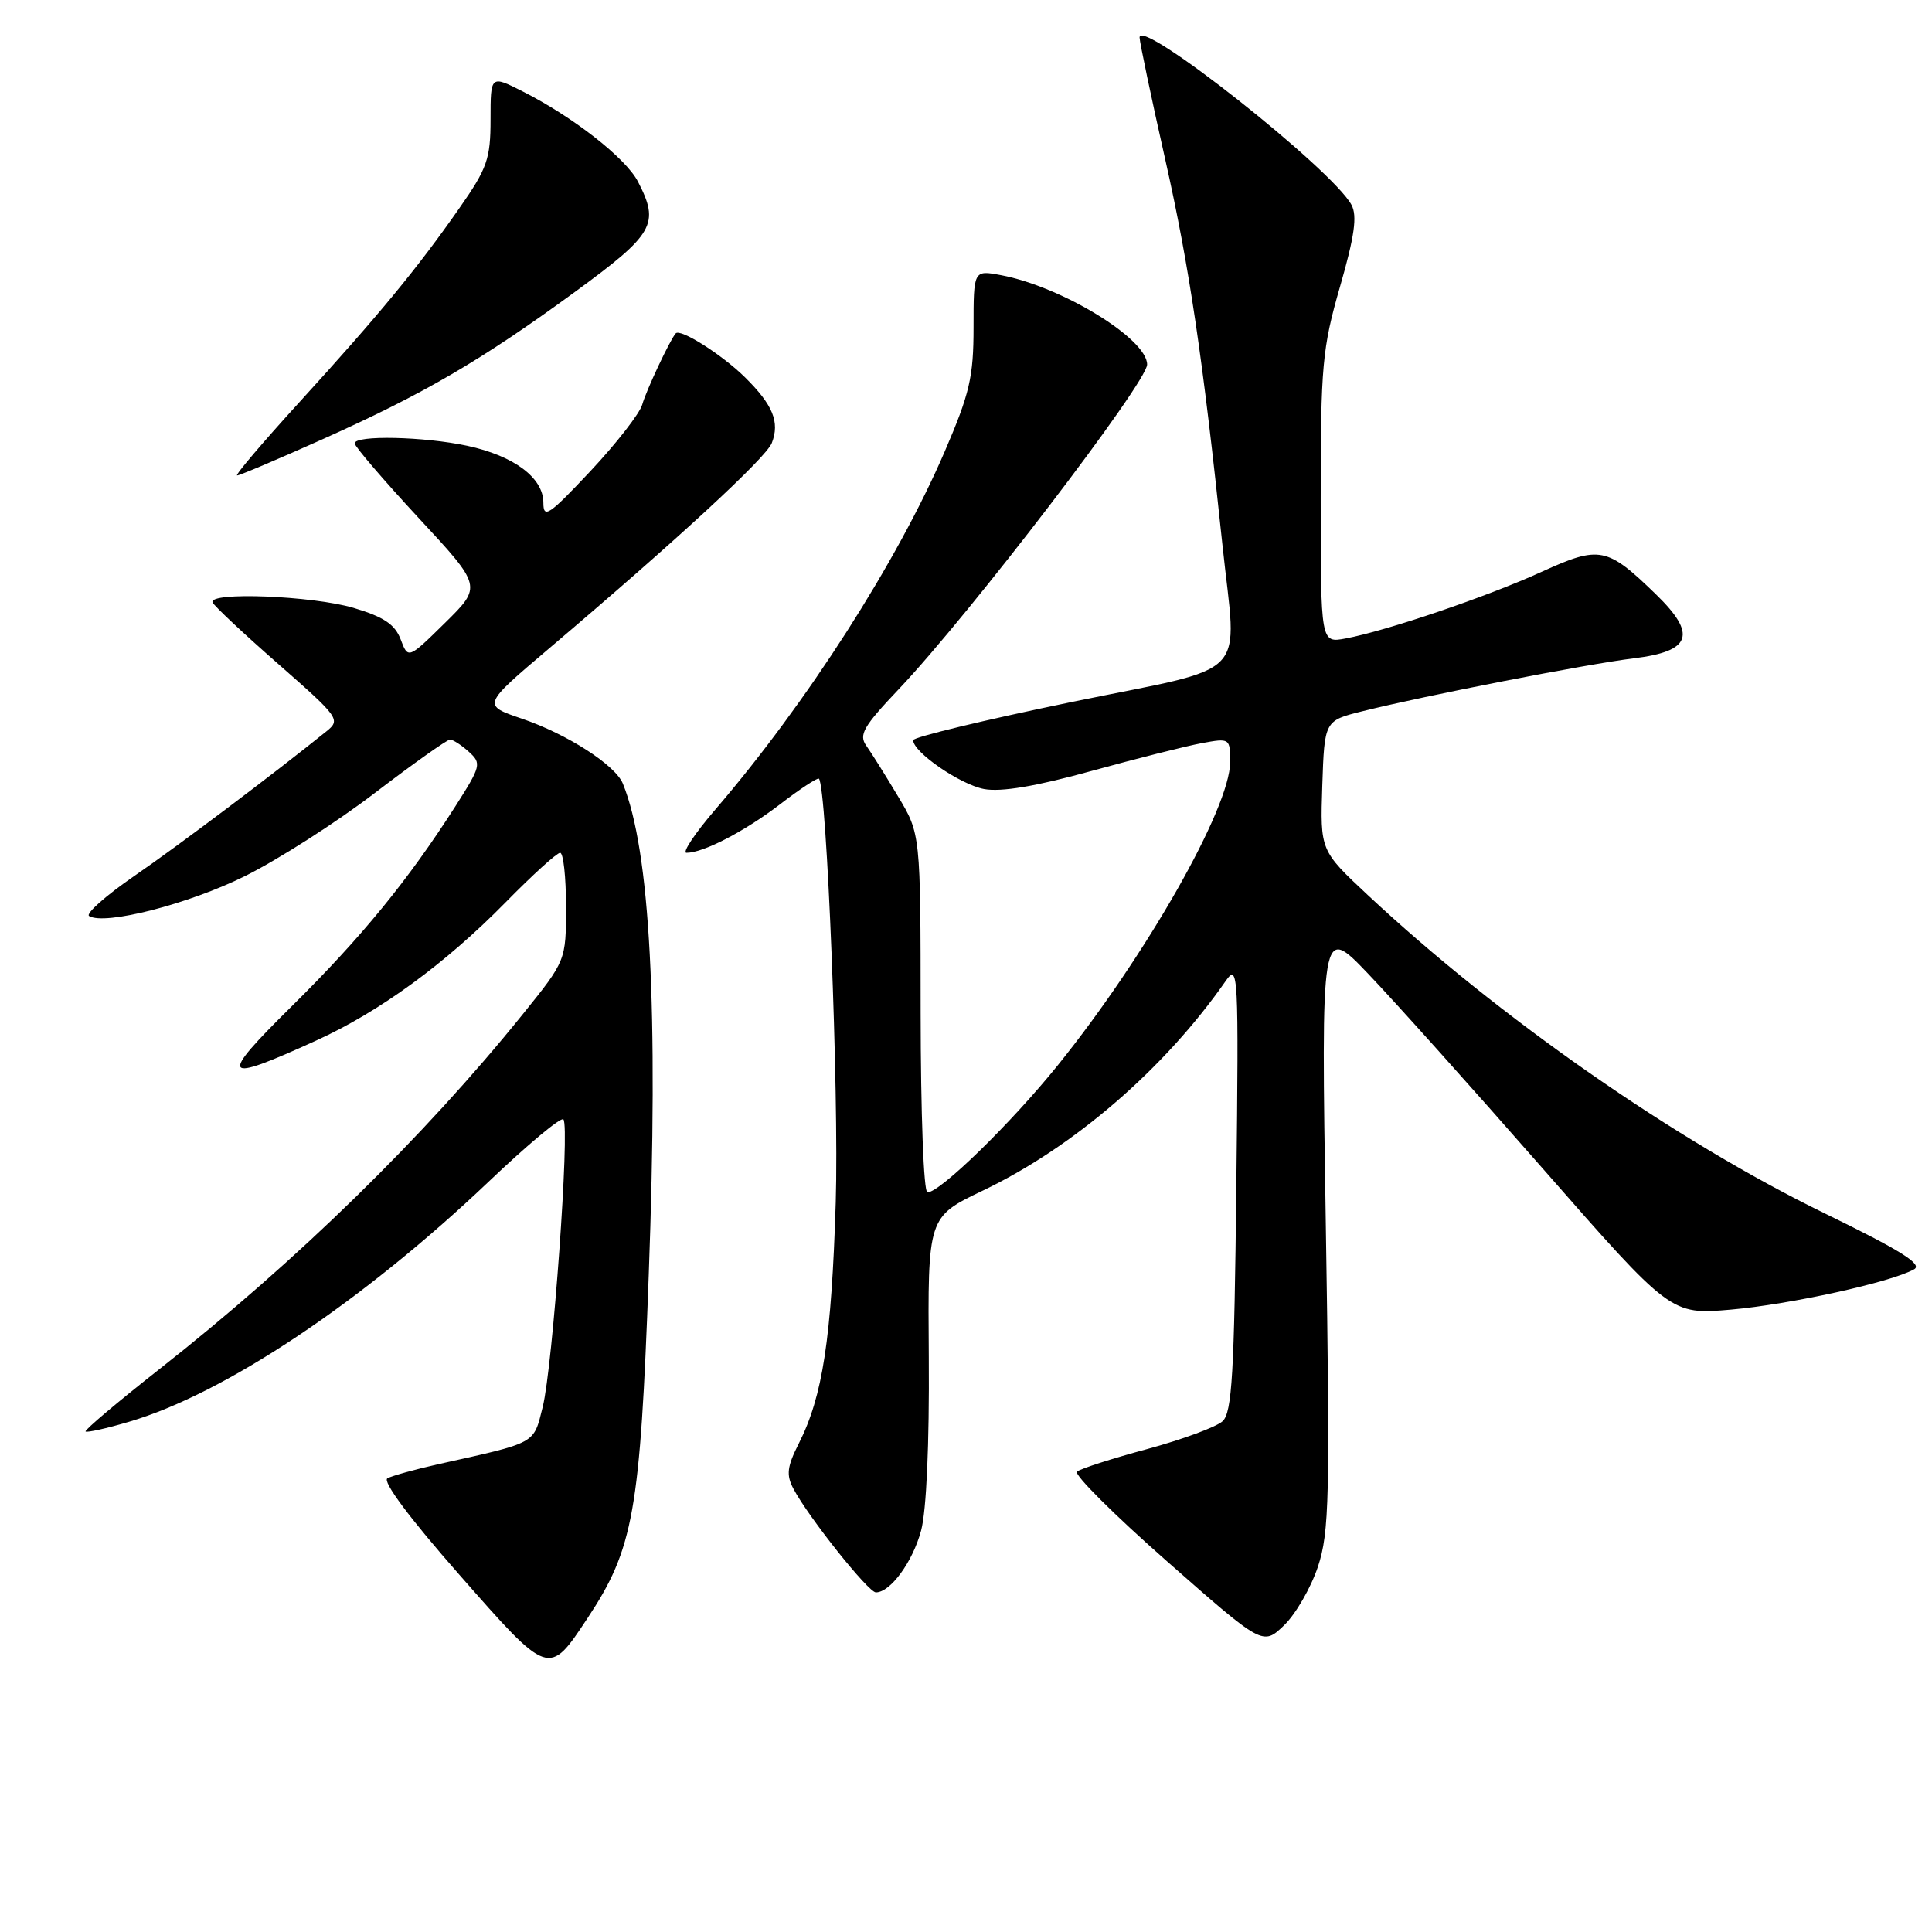 <?xml version="1.0" encoding="UTF-8" standalone="no"?>
<!DOCTYPE svg PUBLIC "-//W3C//DTD SVG 1.1//EN" "http://www.w3.org/Graphics/SVG/1.1/DTD/svg11.dtd" >
<svg xmlns="http://www.w3.org/2000/svg" xmlns:xlink="http://www.w3.org/1999/xlink" version="1.1" viewBox="0 0 256 256">
 <g >
 <path fill="currentColor"
d=" M 77.84 214.43 C 83.95 205.20 84.82 200.34 85.96 168.96 C 87.26 133.49 86.16 112.75 82.53 103.83 C 81.53 101.37 75.15 97.27 69.16 95.23 C 63.89 93.44 63.89 93.44 72.70 85.97 C 89.76 71.50 101.51 60.66 102.27 58.70 C 103.35 55.92 102.42 53.66 98.71 49.99 C 95.66 46.99 90.13 43.48 89.53 44.18 C 88.76 45.07 85.62 51.75 85.10 53.61 C 84.77 54.78 81.69 58.74 78.25 62.41 C 72.74 68.28 72.00 68.78 72.00 66.61 C 72.00 63.31 68.10 60.40 61.91 59.07 C 56.16 57.84 47.00 57.64 47.00 58.75 C 47.00 59.16 50.80 63.59 55.44 68.60 C 63.88 77.69 63.88 77.69 58.98 82.52 C 54.08 87.34 54.08 87.34 53.09 84.72 C 52.33 82.73 50.85 81.74 46.86 80.55 C 41.42 78.94 27.59 78.39 28.17 79.82 C 28.35 80.27 32.26 83.94 36.87 87.98 C 44.95 95.07 45.17 95.37 43.25 96.91 C 36.06 102.70 23.67 112.03 17.81 116.06 C 14.01 118.68 11.31 121.07 11.81 121.38 C 13.87 122.65 25.03 119.79 32.50 116.07 C 36.90 113.88 44.65 108.92 49.71 105.04 C 54.78 101.17 59.25 98.00 59.63 98.00 C 60.02 98.00 61.15 98.73 62.13 99.62 C 63.83 101.16 63.74 101.50 60.32 106.87 C 54.06 116.66 47.87 124.23 38.69 133.30 C 28.86 143.01 29.28 143.63 41.89 137.88 C 50.29 134.06 58.99 127.71 66.97 119.59 C 70.53 115.96 73.79 113.00 74.22 113.00 C 74.65 113.00 75.00 116.21 75.00 120.14 C 75.00 127.28 75.00 127.28 69.27 134.39 C 56.16 150.65 39.31 167.11 21.26 181.31 C 15.63 185.73 11.17 189.50 11.34 189.68 C 11.52 189.85 14.10 189.28 17.08 188.40 C 29.81 184.66 48.02 172.49 64.78 156.55 C 69.88 151.69 74.32 147.99 74.65 148.32 C 75.54 149.21 73.24 181.15 71.91 186.44 C 70.66 191.40 71.23 191.09 58.00 194.03 C 54.98 194.71 51.98 195.54 51.34 195.88 C 50.62 196.26 54.26 201.15 60.84 208.63 C 72.77 222.22 72.70 222.19 77.84 214.43 Z  M 174.63 207.60 C 176.14 203.05 176.25 198.45 175.68 162.52 C 175.04 122.50 175.04 122.50 181.27 129.01 C 184.70 132.59 195.13 144.23 204.45 154.87 C 221.40 174.22 221.40 174.22 229.37 173.53 C 237.21 172.84 250.56 169.91 253.63 168.19 C 254.80 167.53 251.86 165.69 241.85 160.81 C 222.10 151.20 198.58 134.82 181.24 118.60 C 174.93 112.70 174.93 112.70 175.21 104.10 C 175.50 95.50 175.50 95.50 180.50 94.25 C 188.93 92.15 210.16 88.01 216.50 87.23 C 224.12 86.30 224.89 84.07 219.44 78.77 C 212.93 72.45 211.98 72.26 204.27 75.77 C 197.06 79.06 183.77 83.58 178.30 84.60 C 175.00 85.22 175.00 85.22 175.00 66.05 C 175.00 48.46 175.21 46.14 177.56 37.98 C 179.49 31.28 179.86 28.61 179.08 27.15 C 176.57 22.46 151.00 2.25 151.00 4.96 C 151.00 5.55 152.54 12.89 154.43 21.27 C 157.60 35.37 159.38 47.42 161.98 72.21 C 163.89 90.39 166.12 88.06 142.00 93.02 C 130.45 95.40 121.00 97.68 121.00 98.08 C 121.00 99.67 127.23 103.95 130.39 104.55 C 132.65 104.97 137.25 104.20 144.62 102.16 C 150.60 100.51 157.19 98.85 159.25 98.47 C 162.95 97.79 163.00 97.82 163.00 100.98 C 163.00 107.05 151.84 126.67 140.14 141.18 C 133.95 148.85 124.57 158.00 122.89 158.00 C 122.39 158.00 122.00 147.49 121.99 134.25 C 121.98 110.50 121.98 110.50 118.98 105.50 C 117.34 102.75 115.45 99.74 114.79 98.81 C 113.76 97.37 114.41 96.25 119.10 91.31 C 128.46 81.44 152.00 50.67 152.00 48.30 C 152.00 44.89 140.68 37.97 132.63 36.46 C 129.00 35.78 129.00 35.78 129.00 43.37 C 129.00 49.96 128.49 52.14 125.18 59.83 C 118.86 74.49 106.92 93.13 94.80 107.25 C 92.08 110.41 90.36 113.00 90.96 113.00 C 93.21 113.00 98.64 110.18 103.35 106.58 C 106.01 104.53 108.34 103.01 108.51 103.18 C 109.56 104.27 111.18 144.98 110.74 159.30 C 110.18 177.35 109.01 185.02 105.85 191.26 C 104.29 194.34 104.16 195.43 105.13 197.26 C 107.10 201.01 115.06 211.00 116.06 211.00 C 117.98 211.00 120.93 206.97 122.05 202.81 C 122.76 200.18 123.15 191.30 123.07 179.89 C 122.93 161.26 122.93 161.26 130.21 157.77 C 142.26 152.01 154.28 141.64 162.40 130.00 C 164.08 127.60 164.14 128.71 163.82 157.22 C 163.55 182.03 163.25 187.16 162.00 188.32 C 161.17 189.08 156.68 190.74 152.00 192.01 C 147.32 193.27 143.14 194.62 142.71 195.00 C 142.27 195.38 147.63 200.72 154.62 206.87 C 167.33 218.06 167.33 218.06 170.14 215.37 C 171.68 213.89 173.70 210.39 174.63 207.60 Z  M 42.77 58.19 C 56.19 52.18 63.77 47.75 76.21 38.66 C 86.70 30.98 87.44 29.69 84.53 24.06 C 82.92 20.95 75.93 15.48 69.25 12.11 C 65.00 9.96 65.00 9.96 65.00 15.81 C 65.00 21.05 64.57 22.29 60.87 27.58 C 55.29 35.57 50.26 41.68 39.71 53.25 C 34.82 58.61 31.09 63.00 31.42 63.00 C 31.76 63.00 36.86 60.84 42.77 58.19 Z "/>
</g>
</svg>